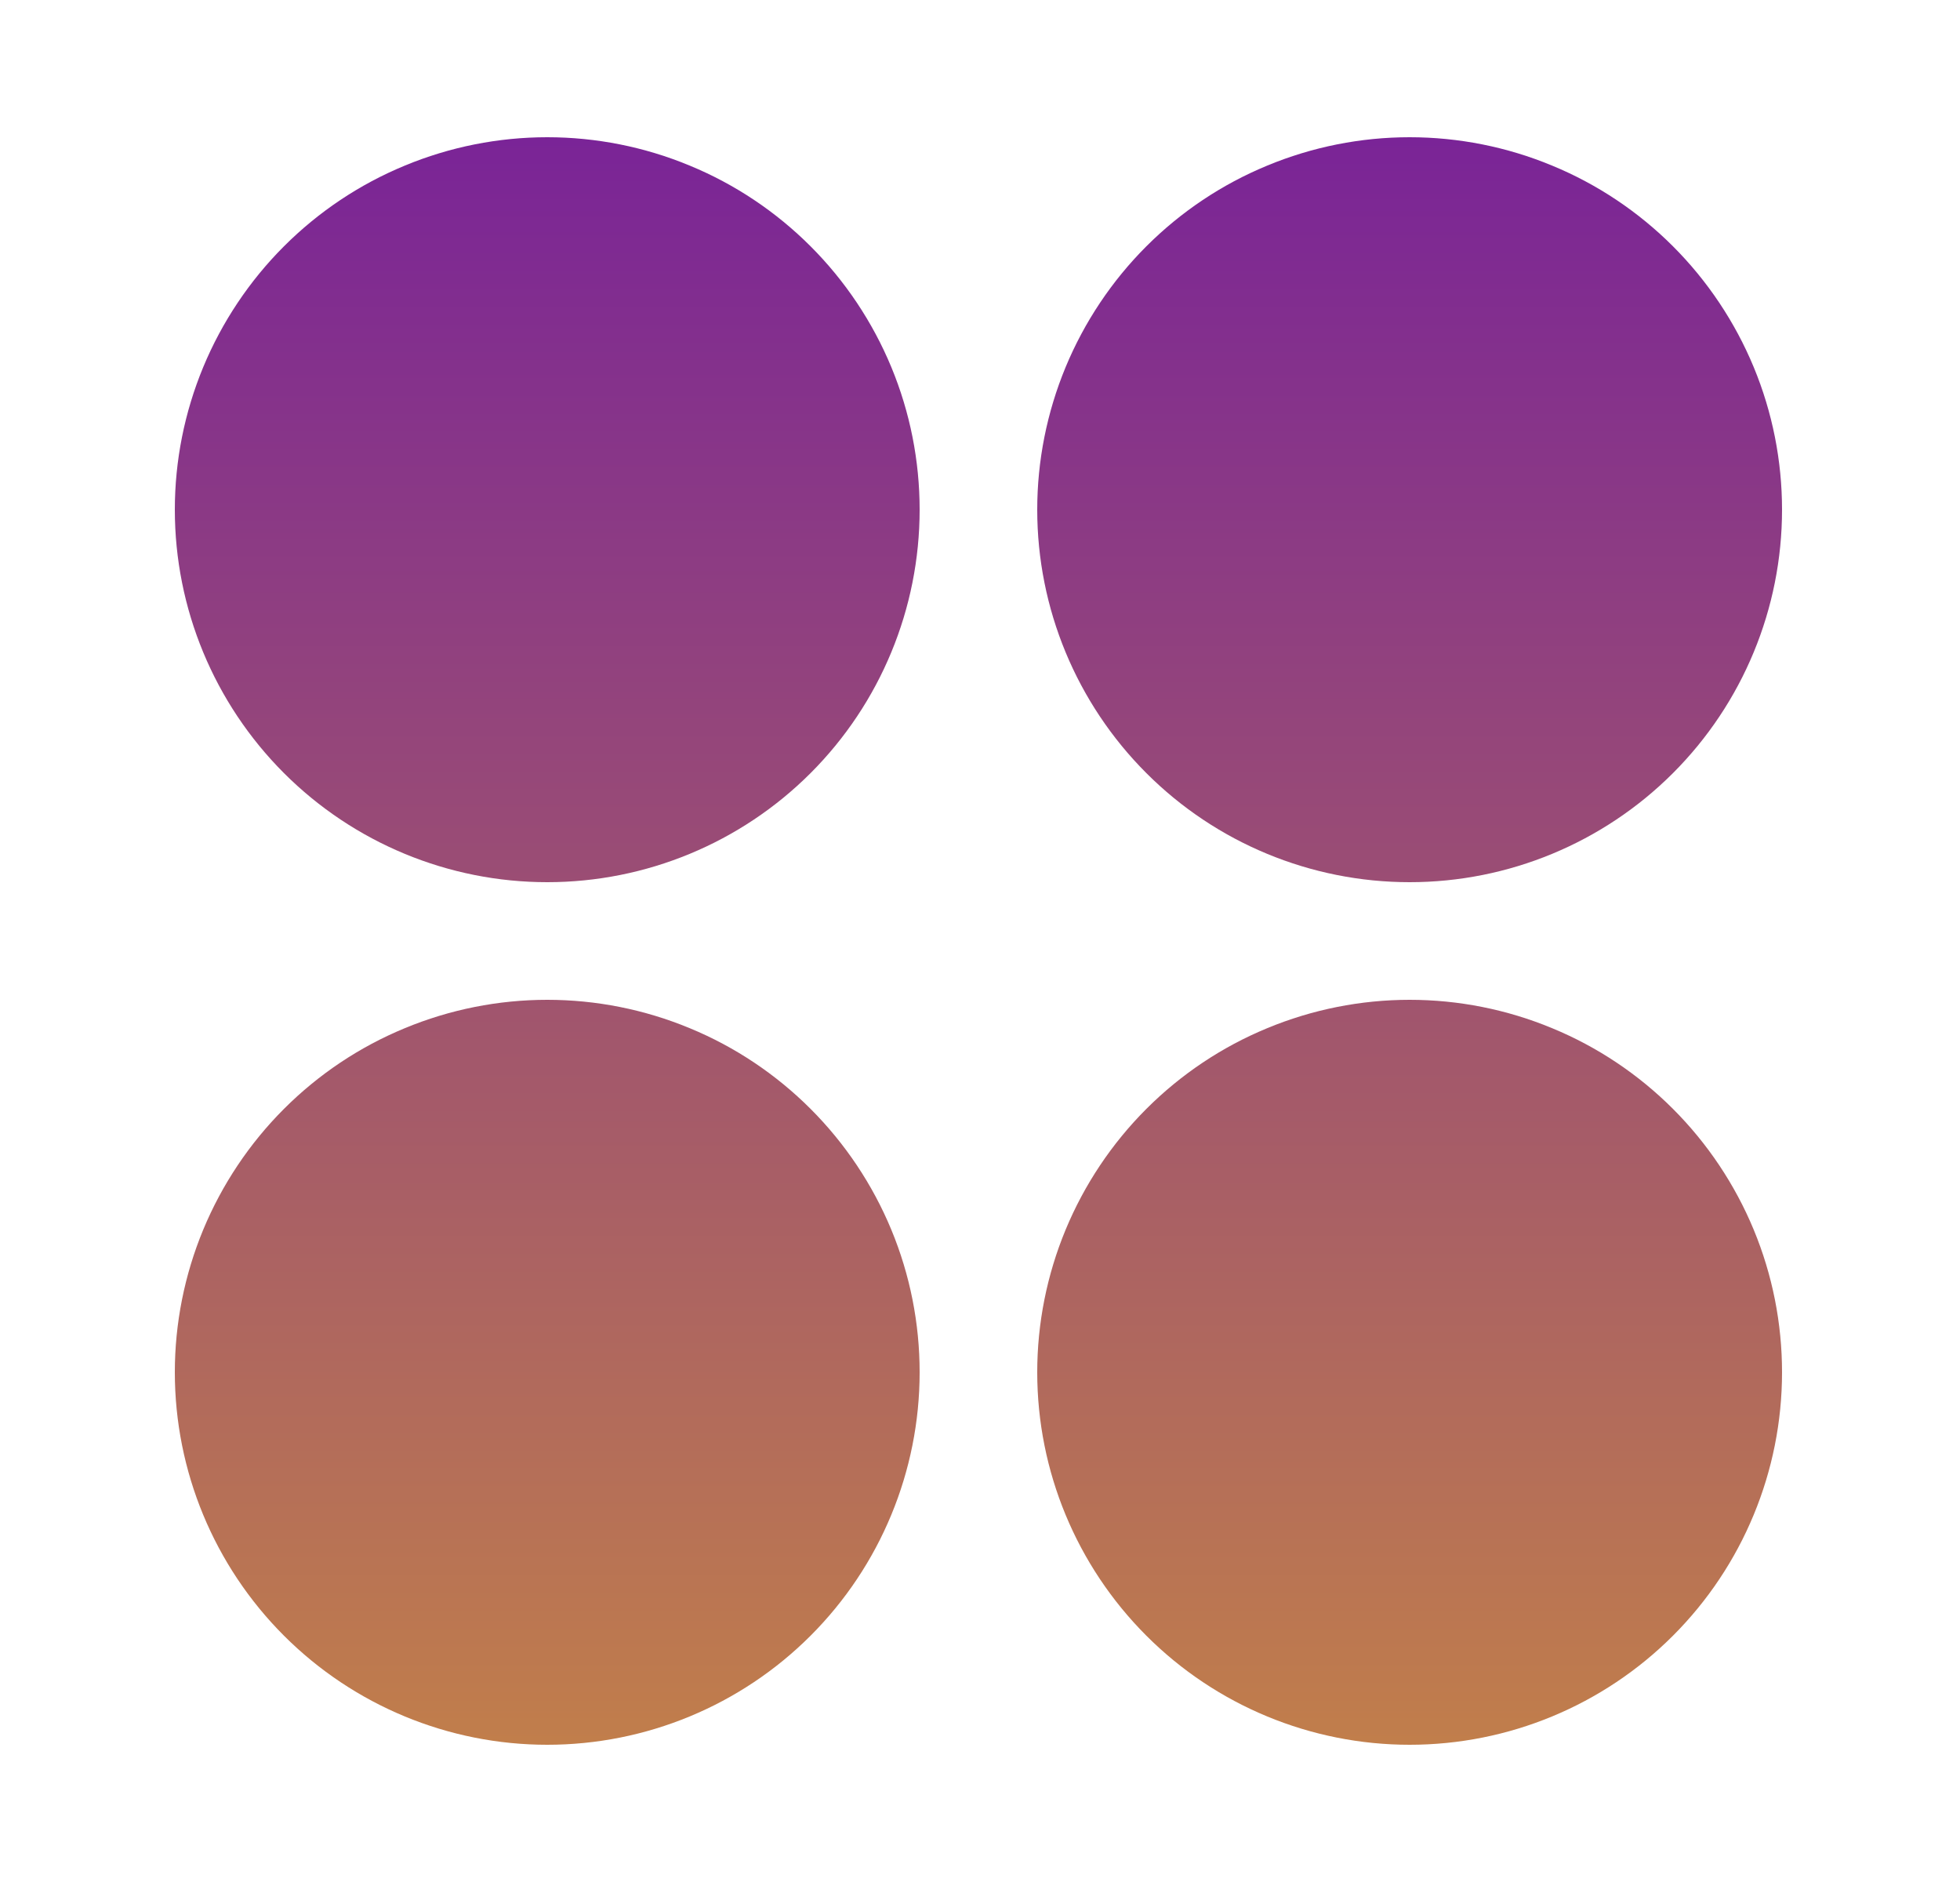<svg width="25" height="24" viewBox="0 0 25 24" fill="none" xmlns="http://www.w3.org/2000/svg">
<path fill-rule="evenodd" clip-rule="evenodd" d="M2.23 6.5C2.23 5.876 2.353 5.259 2.592 4.682C2.831 4.106 3.181 3.582 3.622 3.141C4.063 2.7 4.586 2.35 5.163 2.112C5.739 1.873 6.357 1.75 6.98 1.75C7.604 1.75 8.222 1.873 8.798 2.112C9.375 2.35 9.898 2.7 10.339 3.141C10.78 3.582 11.13 4.106 11.369 4.682C11.608 5.259 11.73 5.876 11.73 6.5C11.73 7.76 11.23 8.968 10.339 9.859C9.448 10.75 8.24 11.25 6.98 11.25C5.721 11.25 4.513 10.75 3.622 9.859C2.731 8.968 2.23 7.76 2.23 6.5ZM13.23 17.5C13.23 16.876 13.353 16.259 13.592 15.682C13.831 15.106 14.181 14.582 14.622 14.141C15.063 13.7 15.586 13.35 16.163 13.112C16.739 12.873 17.357 12.75 17.98 12.75C18.604 12.75 19.222 12.873 19.798 13.112C20.375 13.35 20.898 13.7 21.339 14.141C21.78 14.582 22.13 15.106 22.369 15.682C22.608 16.259 22.73 16.876 22.73 17.5C22.73 18.76 22.23 19.968 21.339 20.859C20.448 21.75 19.24 22.25 17.98 22.25C16.721 22.25 15.512 21.75 14.622 20.859C13.731 19.968 13.23 18.76 13.23 17.5ZM22.73 6.5C22.73 5.876 22.608 5.259 22.369 4.682C22.13 4.106 21.78 3.582 21.339 3.141C20.898 2.7 20.375 2.35 19.798 2.112C19.222 1.873 18.604 1.75 17.98 1.75C17.357 1.75 16.739 1.873 16.163 2.112C15.586 2.35 15.063 2.7 14.622 3.141C14.181 3.582 13.831 4.106 13.592 4.682C13.353 5.259 13.23 5.876 13.23 6.5C13.23 7.76 13.731 8.968 14.622 9.859C15.512 10.75 16.721 11.25 17.98 11.25C19.24 11.25 20.448 10.75 21.339 9.859C22.23 8.968 22.73 7.76 22.73 6.5ZM11.73 17.5C11.73 16.876 11.608 16.259 11.369 15.682C11.13 15.106 10.78 14.582 10.339 14.141C9.898 13.7 9.375 13.35 8.798 13.112C8.222 12.873 7.604 12.75 6.98 12.75C6.357 12.75 5.739 12.873 5.163 13.112C4.586 13.35 4.063 13.7 3.622 14.141C3.181 14.582 2.831 15.106 2.592 15.682C2.353 16.259 2.23 16.876 2.23 17.5C2.23 18.76 2.731 19.968 3.622 20.859C4.513 21.75 5.721 22.25 6.98 22.25C8.24 22.25 9.448 21.75 10.339 20.859C11.23 19.968 11.73 18.76 11.73 17.5Z" fill="url(#paint0_linear_23_1106)"/>
<defs>
<linearGradient id="paint0_linear_23_1106" x1="12.48" y1="1.75" x2="12.48" y2="22.25" gradientUnits="userSpaceOnUse">
<stop stop-color="#7A2497"/>
<stop offset="1" stop-color="#C17E4B"/>
</linearGradient>
</defs>
</svg>
